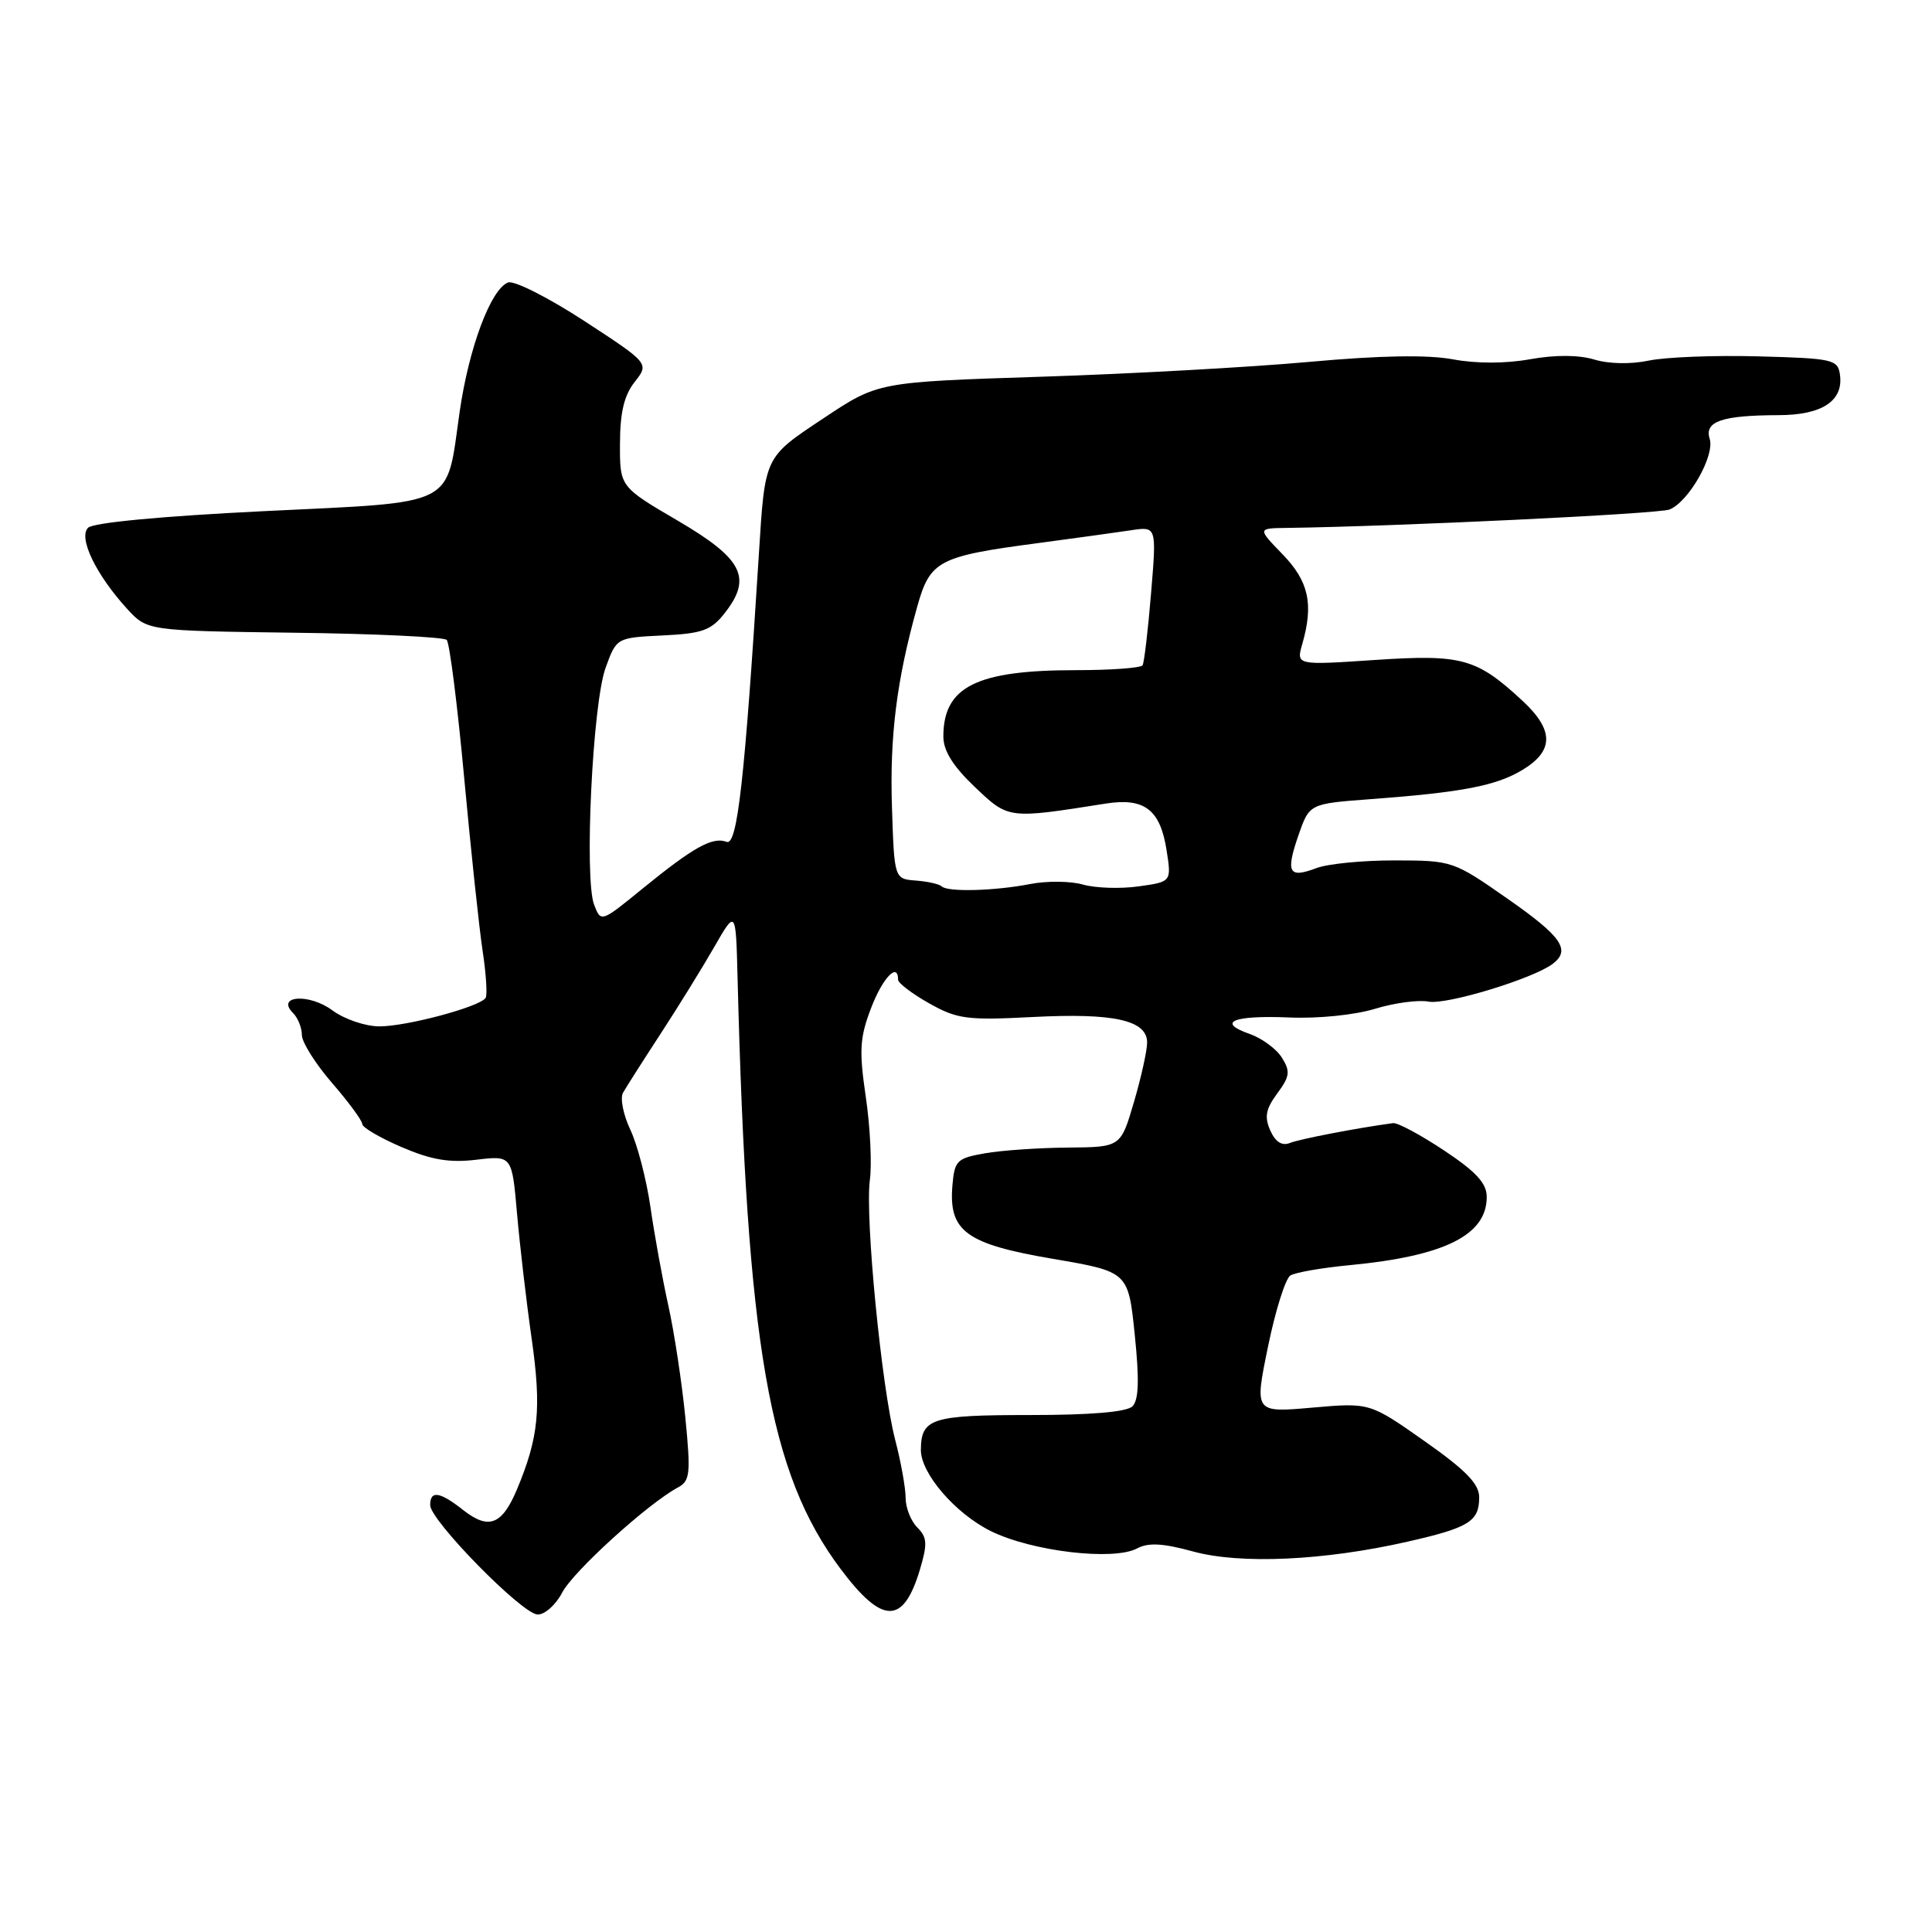 <?xml version="1.0" encoding="UTF-8" standalone="no"?>
<!DOCTYPE svg PUBLIC "-//W3C//DTD SVG 1.1//EN" "http://www.w3.org/Graphics/SVG/1.1/DTD/svg11.dtd" >
<svg xmlns="http://www.w3.org/2000/svg" xmlns:xlink="http://www.w3.org/1999/xlink" version="1.1" viewBox="0 0 256 256">
 <g >
 <path fill="currentColor"
d=" M 74.49 211.03 C 75.93 208.24 85.87 199.21 89.84 197.09 C 91.44 196.23 91.54 195.27 90.81 187.82 C 90.36 183.24 89.35 176.57 88.56 173.00 C 87.77 169.43 86.70 163.53 86.18 159.89 C 85.65 156.26 84.46 151.67 83.52 149.69 C 82.59 147.72 82.15 145.52 82.55 144.80 C 82.95 144.09 85.19 140.57 87.52 137.00 C 89.85 133.43 93.05 128.25 94.63 125.50 C 97.50 120.50 97.50 120.50 97.73 129.50 C 98.97 178.41 101.90 195.22 111.36 207.86 C 116.92 215.29 119.69 215.32 121.89 207.99 C 122.91 204.57 122.86 203.72 121.55 202.40 C 120.70 201.55 120.00 199.79 120.00 198.48 C 120.00 197.17 119.38 193.71 118.62 190.80 C 116.81 183.85 114.61 161.30 115.26 156.37 C 115.55 154.24 115.30 149.27 114.72 145.33 C 113.82 139.20 113.92 137.50 115.42 133.58 C 116.94 129.58 119.00 127.42 119.00 129.82 C 119.00 130.26 120.85 131.67 123.12 132.95 C 126.85 135.04 128.13 135.21 136.84 134.76 C 147.59 134.20 152.00 135.18 152.00 138.14 C 152.00 139.21 151.21 142.77 150.25 146.04 C 148.50 152.00 148.50 152.00 141.50 152.06 C 137.65 152.09 132.70 152.43 130.50 152.82 C 126.79 153.47 126.48 153.78 126.20 157.09 C 125.69 163.15 128.00 164.84 139.50 166.80 C 149.50 168.51 149.50 168.51 150.36 176.85 C 150.98 182.86 150.89 185.50 150.06 186.34 C 149.30 187.10 144.54 187.50 136.41 187.50 C 123.43 187.50 122.06 187.94 122.02 192.10 C 121.99 195.21 126.56 200.53 131.27 202.87 C 136.69 205.56 147.55 206.85 150.68 205.17 C 152.16 204.38 154.09 204.48 158.09 205.58 C 164.37 207.30 175.47 206.79 186.50 204.28 C 194.65 202.43 196.00 201.60 196.00 198.40 C 196.00 196.62 194.25 194.82 188.75 190.95 C 181.50 185.85 181.50 185.85 173.86 186.52 C 166.22 187.19 166.22 187.19 168.01 178.47 C 168.99 173.67 170.33 169.42 170.98 169.01 C 171.64 168.60 175.18 167.99 178.84 167.64 C 191.42 166.44 197.00 163.66 197.00 158.60 C 197.00 156.79 195.61 155.27 191.33 152.43 C 188.21 150.36 185.17 148.73 184.58 148.82 C 179.66 149.49 172.21 150.93 170.92 151.45 C 169.87 151.87 169.00 151.32 168.32 149.80 C 167.52 148.00 167.72 146.95 169.24 144.89 C 170.91 142.63 171.00 141.97 169.86 140.15 C 169.14 138.99 167.22 137.58 165.61 137.01 C 161.13 135.45 163.38 134.51 170.81 134.82 C 174.62 134.99 179.51 134.49 182.17 133.68 C 184.73 132.89 187.95 132.46 189.30 132.72 C 191.68 133.17 203.18 129.67 205.75 127.71 C 208.17 125.87 206.93 124.09 199.75 119.08 C 192.58 114.07 192.42 114.02 184.82 114.01 C 180.59 114.00 175.91 114.46 174.43 115.03 C 170.76 116.42 170.34 115.65 172.04 110.71 C 173.50 106.50 173.50 106.50 181.50 105.90 C 193.78 104.99 198.28 104.12 201.78 101.99 C 205.92 99.47 205.91 96.73 201.75 92.87 C 195.65 87.21 193.72 86.68 182.18 87.45 C 171.75 88.15 171.75 88.15 172.56 85.33 C 174.08 80.04 173.42 77.03 169.94 73.44 C 166.61 70.00 166.61 70.00 170.55 69.95 C 185.20 69.75 219.80 68.09 221.23 67.51 C 223.78 66.47 227.25 60.35 226.54 58.14 C 225.81 55.84 228.17 55.03 235.68 55.01 C 241.46 55.00 244.30 53.11 243.80 49.63 C 243.52 47.63 242.84 47.48 232.98 47.22 C 227.19 47.06 220.66 47.32 218.48 47.78 C 216.12 48.28 213.18 48.23 211.25 47.64 C 209.18 47.02 206.10 47.00 202.75 47.60 C 199.49 48.19 195.60 48.19 192.50 47.61 C 189.15 46.99 182.87 47.10 173.50 47.95 C 165.80 48.65 149.79 49.54 137.92 49.92 C 116.34 50.62 116.34 50.62 109.17 55.39 C 101.23 60.67 101.38 60.35 100.55 73.50 C 98.68 103.34 97.70 112.10 96.28 111.55 C 94.42 110.84 91.89 112.25 85.15 117.74 C 79.63 122.24 79.63 122.24 78.72 119.87 C 77.40 116.41 78.52 93.24 80.24 88.50 C 81.69 84.50 81.69 84.50 87.81 84.20 C 93.05 83.95 94.23 83.53 96.01 81.26 C 99.71 76.56 98.44 74.05 89.82 69.00 C 82.13 64.50 82.13 64.50 82.15 58.78 C 82.16 54.66 82.70 52.38 84.10 50.61 C 86.03 48.15 86.03 48.15 77.39 42.51 C 72.64 39.42 68.11 37.13 67.32 37.43 C 65.03 38.31 62.12 46.10 60.90 54.61 C 59.08 67.34 60.79 66.47 34.98 67.73 C 21.49 68.39 12.35 69.25 11.67 69.93 C 10.35 71.25 12.71 76.14 16.84 80.67 C 19.51 83.58 19.51 83.58 39.00 83.84 C 49.72 83.97 58.80 84.41 59.19 84.79 C 59.57 85.18 60.61 93.38 61.50 103.00 C 62.39 112.62 63.49 122.97 63.95 126.00 C 64.41 129.03 64.59 131.83 64.35 132.22 C 63.64 133.39 53.93 136.00 50.28 136.00 C 48.42 136.00 45.63 135.05 44.03 133.87 C 40.97 131.60 36.52 131.92 38.83 134.23 C 39.47 134.87 40.00 136.18 40.00 137.14 C 40.00 138.10 41.80 140.96 44.00 143.50 C 46.20 146.04 48.00 148.49 48.00 148.94 C 48.00 149.39 50.34 150.76 53.20 151.99 C 57.15 153.69 59.54 154.10 63.12 153.67 C 67.84 153.11 67.84 153.11 68.51 160.81 C 68.88 165.04 69.75 172.50 70.45 177.40 C 71.76 186.60 71.39 190.43 68.52 197.31 C 66.53 202.06 64.77 202.75 61.39 200.10 C 58.27 197.64 57.00 197.45 57.00 199.43 C 57.00 201.46 69.15 213.84 71.22 213.93 C 72.17 213.97 73.64 212.66 74.49 211.03 Z  M 124.78 117.45 C 124.48 117.15 122.94 116.80 121.37 116.68 C 118.50 116.46 118.50 116.46 118.19 106.98 C 117.88 97.52 118.82 90.07 121.54 80.37 C 123.25 74.28 124.34 73.71 137.50 71.97 C 142.45 71.31 148.02 70.54 149.88 70.26 C 153.26 69.75 153.26 69.75 152.52 78.63 C 152.12 83.51 151.61 87.79 151.40 88.15 C 151.18 88.51 147.21 88.80 142.57 88.80 C 129.38 88.80 125.00 90.99 125.00 97.59 C 125.00 99.48 126.27 101.52 129.16 104.27 C 133.65 108.54 133.53 108.53 146.50 106.48 C 151.65 105.67 153.74 107.27 154.58 112.67 C 155.23 116.84 155.23 116.84 150.87 117.45 C 148.46 117.79 145.15 117.68 143.50 117.21 C 141.86 116.74 138.71 116.71 136.50 117.14 C 131.75 118.06 125.56 118.22 124.78 117.45 Z "/>
</g>
</svg>